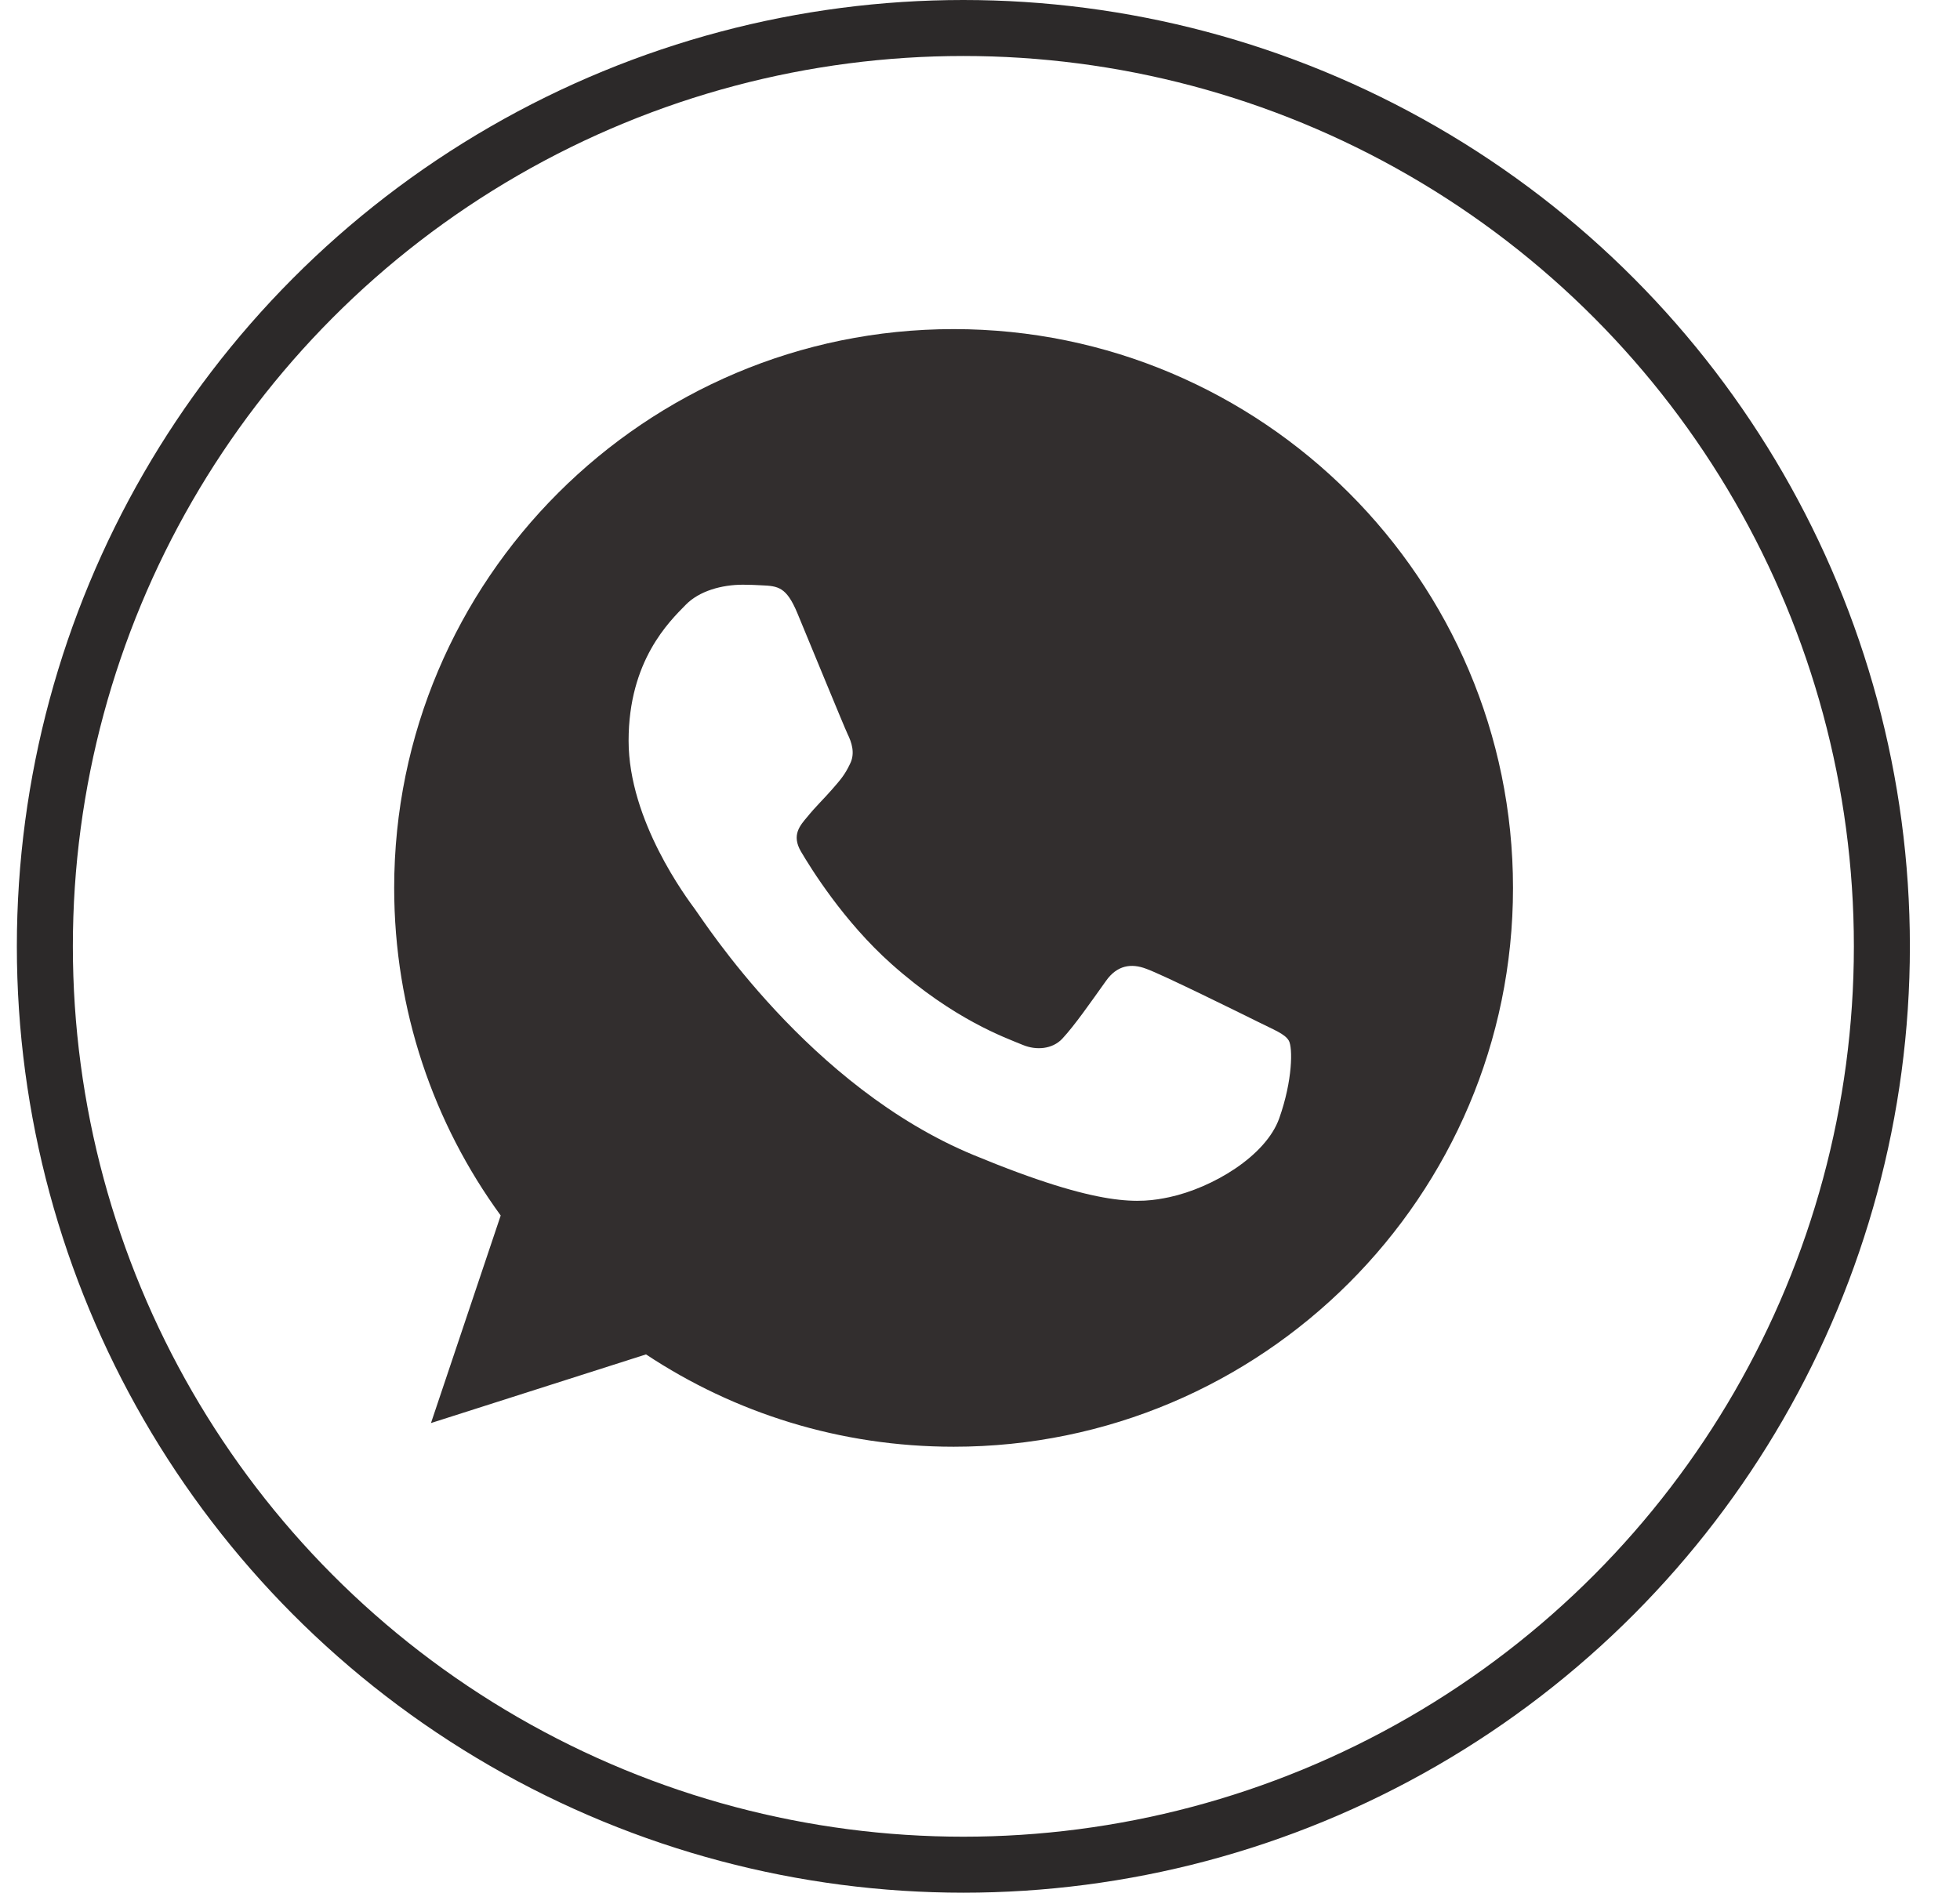 <svg width="35" height="34" viewBox="0 0 35 34" fill="none" xmlns="http://www.w3.org/2000/svg">
<circle cx="17.203" cy="16.902" r="16.402" stroke="#2C2929"/>
<path d="M17.031 5.878H17.026C11.518 5.878 7.039 10.354 7.039 15.859C7.039 18.042 7.743 20.066 8.941 21.709L7.696 25.416L11.536 24.19C13.115 25.236 15 25.839 17.031 25.839C22.539 25.839 27.018 21.362 27.018 15.859C27.018 10.355 22.539 5.878 17.031 5.878ZM22.844 19.972C22.603 20.652 21.646 21.216 20.884 21.381C20.361 21.491 19.68 21.58 17.385 20.629C14.449 19.414 12.558 16.434 12.411 16.24C12.27 16.047 11.225 14.662 11.225 13.23C11.225 11.798 11.953 11.1 12.246 10.801C12.487 10.555 12.886 10.443 13.268 10.443C13.391 10.443 13.502 10.449 13.602 10.454C13.896 10.467 14.043 10.484 14.237 10.947C14.478 11.527 15.065 12.959 15.134 13.107C15.206 13.254 15.277 13.453 15.177 13.647C15.083 13.846 15.001 13.935 14.854 14.104C14.706 14.274 14.566 14.404 14.419 14.586C14.284 14.745 14.132 14.914 14.302 15.207C14.471 15.494 15.058 16.451 15.922 17.22C17.038 18.212 17.942 18.529 18.265 18.663C18.506 18.763 18.793 18.739 18.969 18.552C19.193 18.311 19.469 17.912 19.75 17.519C19.949 17.237 20.202 17.202 20.466 17.302C20.736 17.396 22.163 18.101 22.457 18.247C22.75 18.394 22.944 18.464 23.015 18.587C23.085 18.711 23.085 19.291 22.844 19.972Z" fill="#322E2E"/>
</svg>
